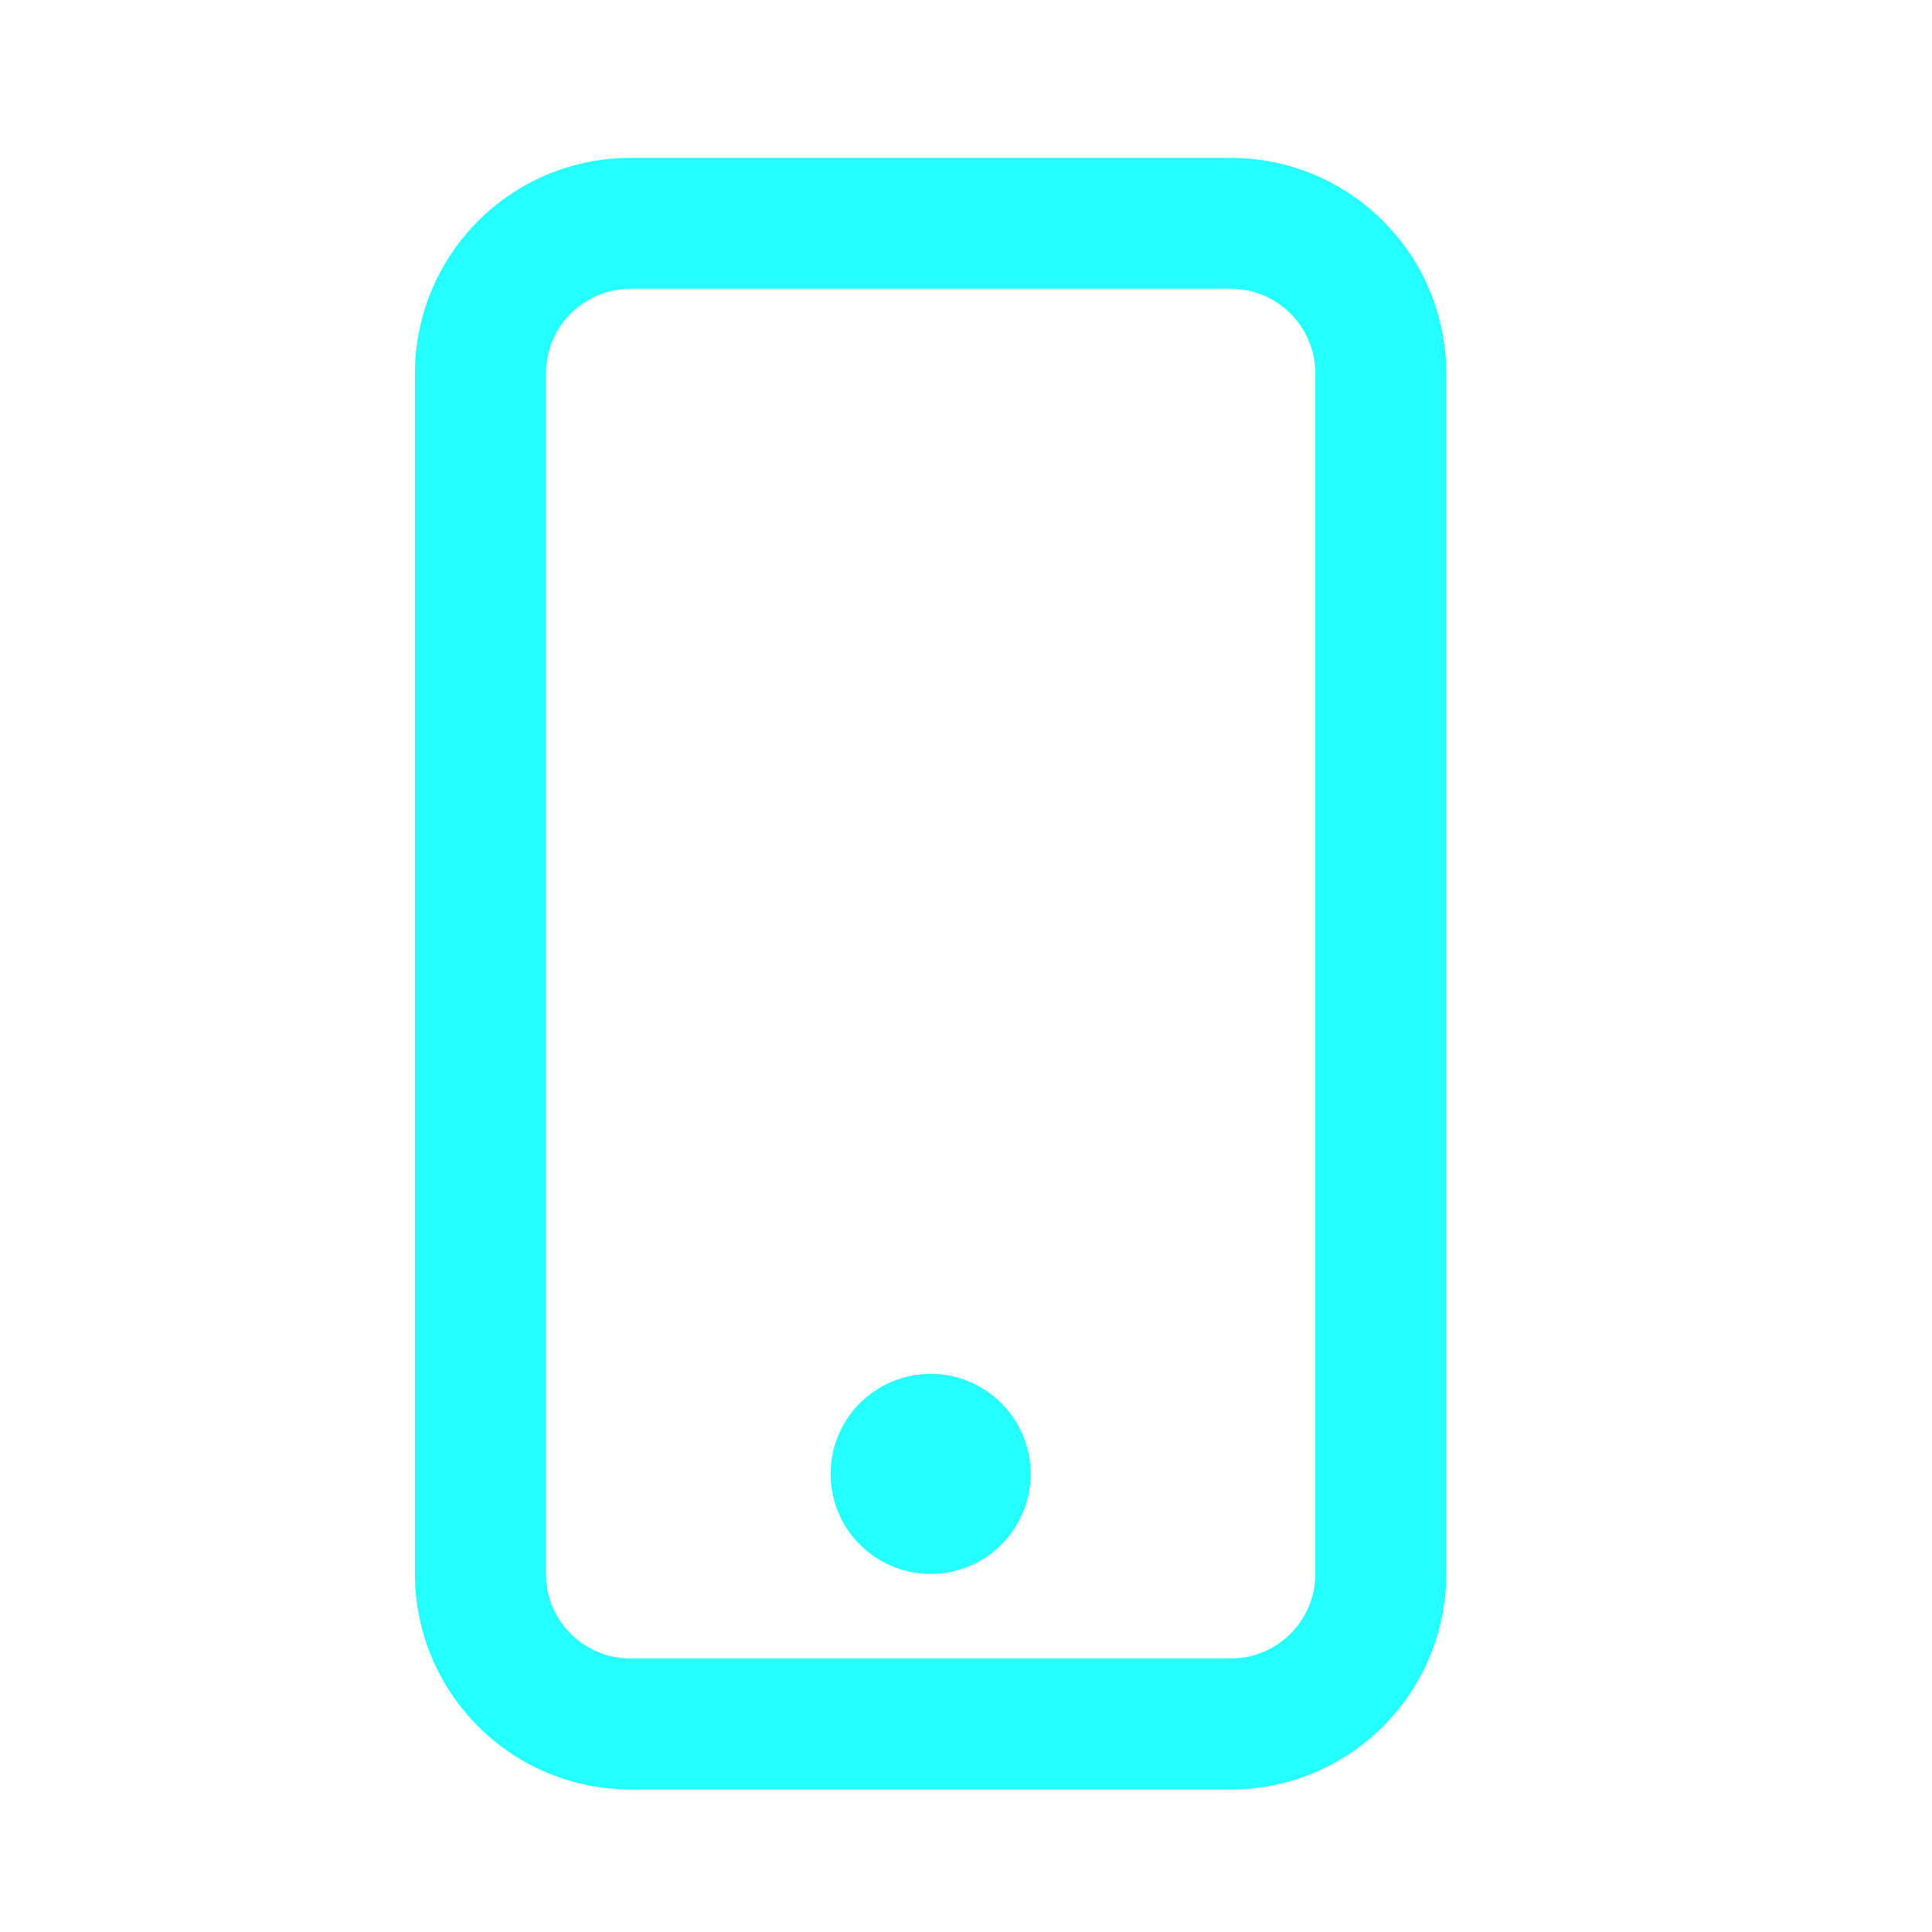 <svg xmlns="http://www.w3.org/2000/svg" width="25" height="25" fill="none" viewBox="0 0 25 25"><path fill="#24FFFF" stroke="#24FFFF" stroke-width=".2" d="M15.926 3.637C16.243 3.637 16.546 3.763 16.77 3.987C16.994 4.211 17.12 4.515 17.12 4.832V20.367C17.12 20.683 16.994 20.987 16.77 21.211C16.546 21.435 16.243 21.561 15.926 21.561H8.158C7.842 21.561 7.538 21.435 7.314 21.211C7.09 20.987 6.964 20.683 6.964 20.367V4.832C6.964 4.515 7.09 4.211 7.314 3.987C7.538 3.763 7.842 3.637 8.158 3.637H15.926ZM8.158 2.143C7.445 2.143 6.761 2.426 6.257 2.931C5.753 3.435 5.469 4.119 5.469 4.832V20.367C5.469 21.08 5.753 21.764 6.257 22.268C6.761 22.773 7.445 23.056 8.158 23.056H15.926C16.639 23.056 17.323 22.773 17.827 22.268C18.332 21.764 18.615 21.08 18.615 20.367V4.832C18.615 4.119 18.332 3.435 17.827 2.931C17.323 2.426 16.639 2.143 15.926 2.143H8.158Z"/><path fill="#24FFFF" d="M12.042 20.367C12.386 20.367 12.715 20.23 12.957 19.988C13.2 19.745 13.337 19.416 13.337 19.072C13.337 18.729 13.2 18.399 12.957 18.157C12.715 17.914 12.386 17.778 12.042 17.778C11.699 17.778 11.37 17.914 11.127 18.157C10.884 18.399 10.748 18.729 10.748 19.072C10.748 19.416 10.884 19.745 11.127 19.988C11.37 20.23 11.699 20.367 12.042 20.367Z"/></svg>